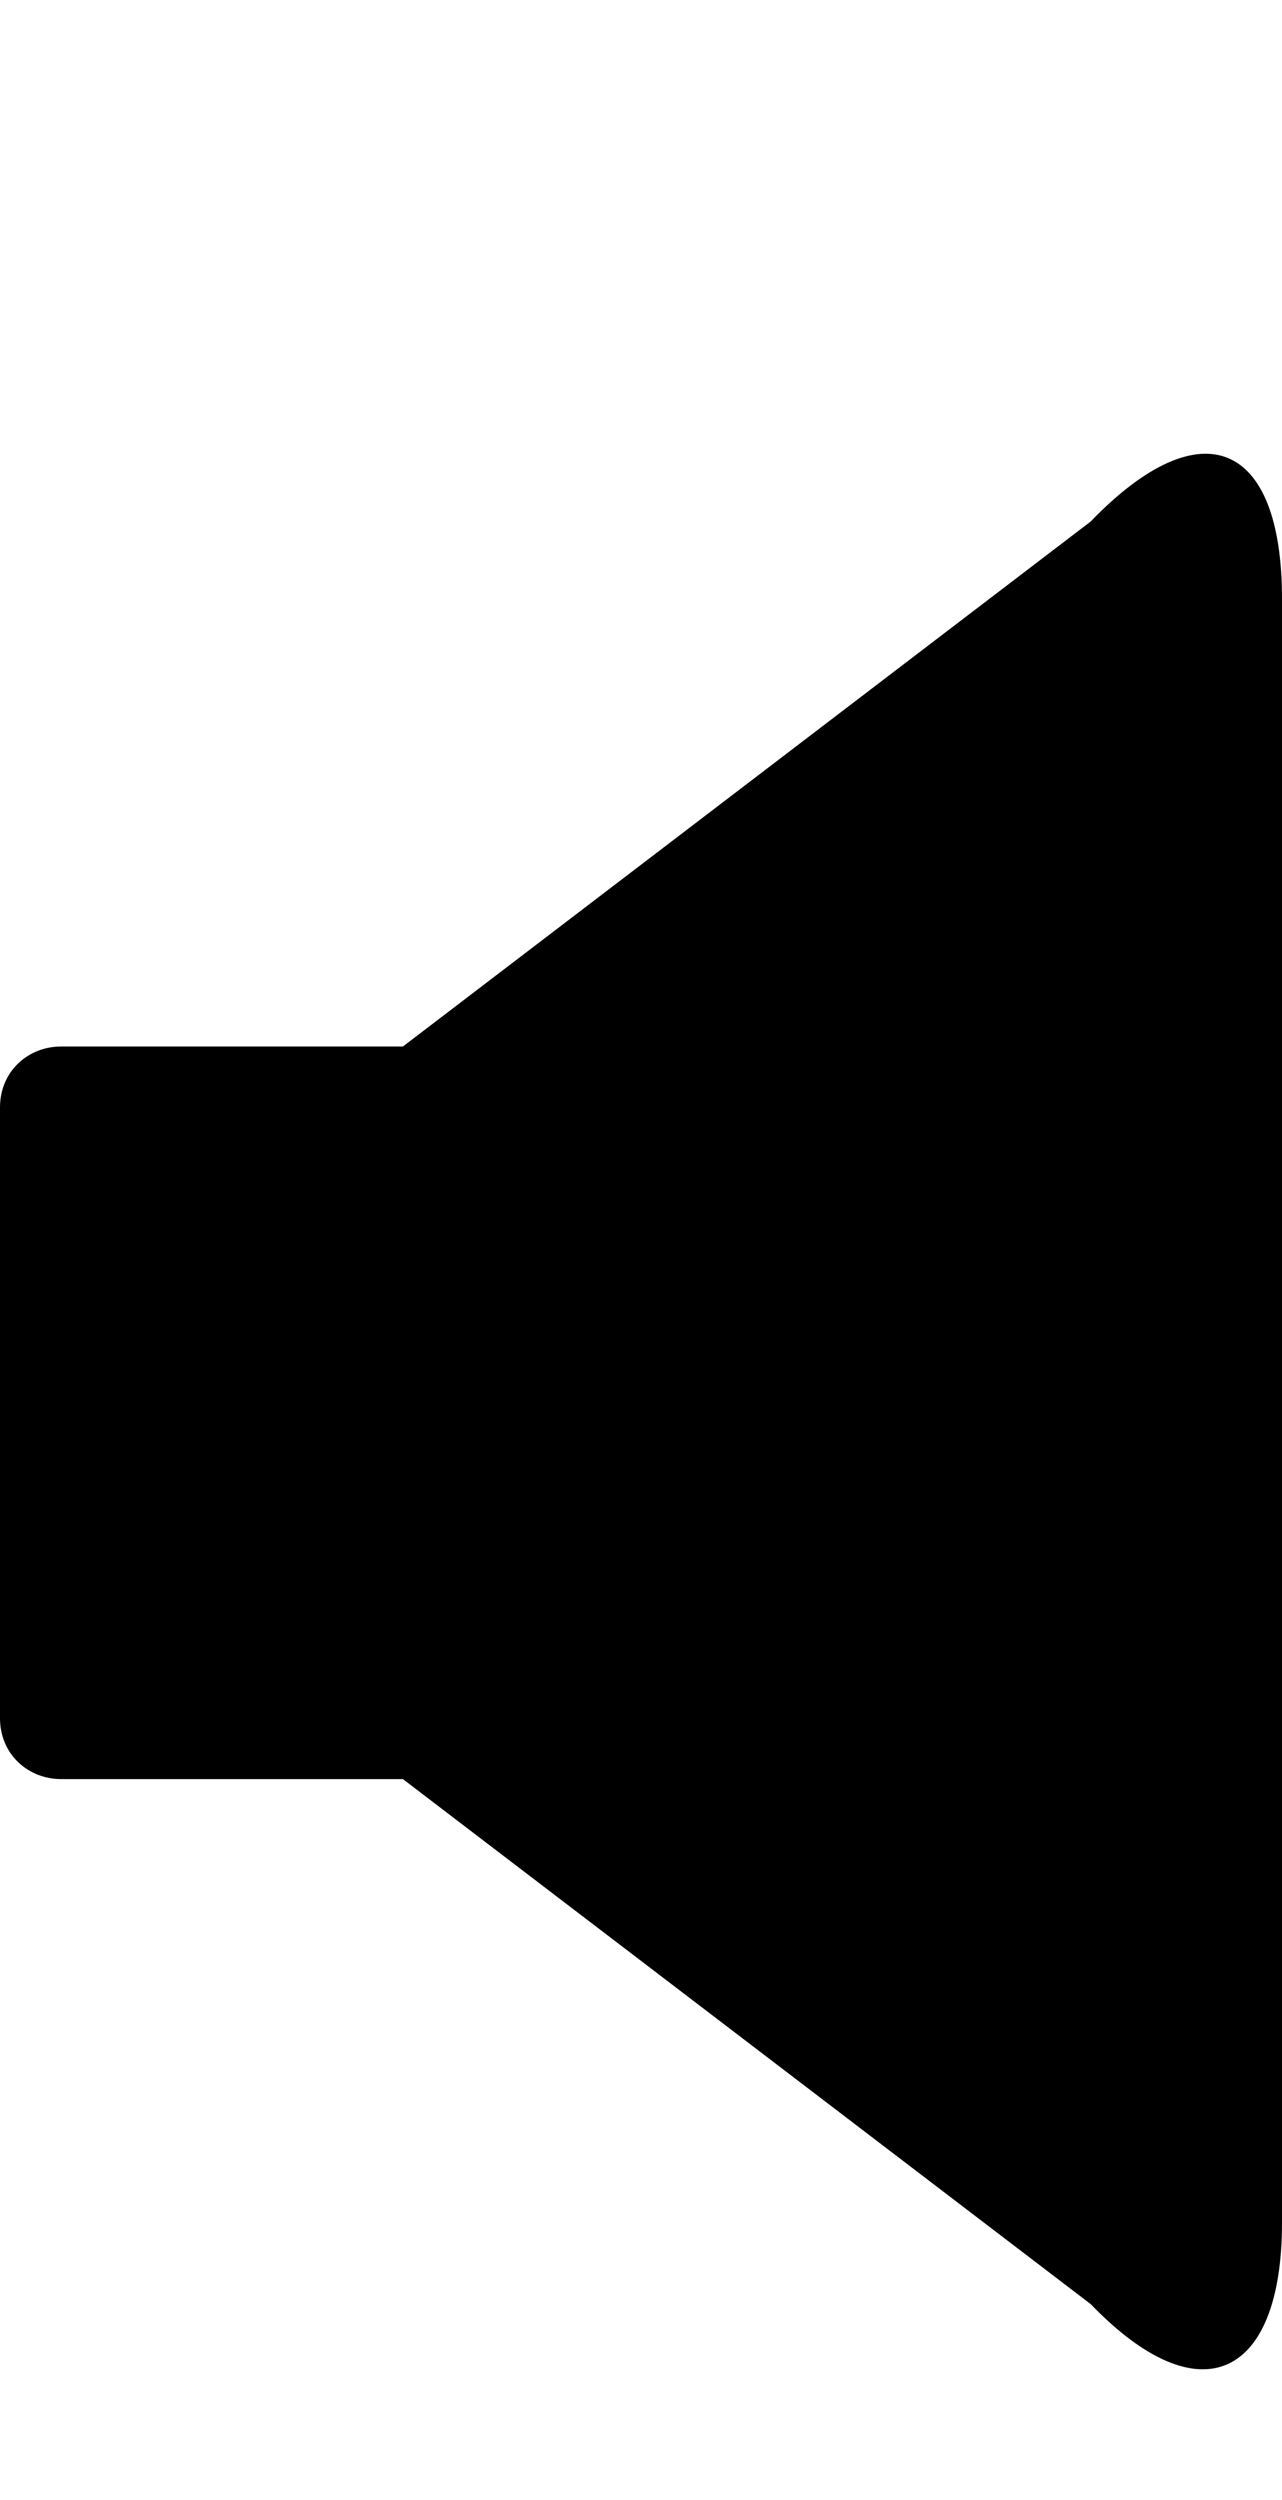 <svg xmlns="http://www.w3.org/2000/svg" width="3em" height="5.85em" viewBox="0 0 315 614"><path fill="currentColor" d="M0 272v150c0 9 7 15 15 15h84l169 129c27 28 47 18 47-20V147c0-39-20-47-47-19L99 257H15c-8 0-15 6-15 15"/></svg>